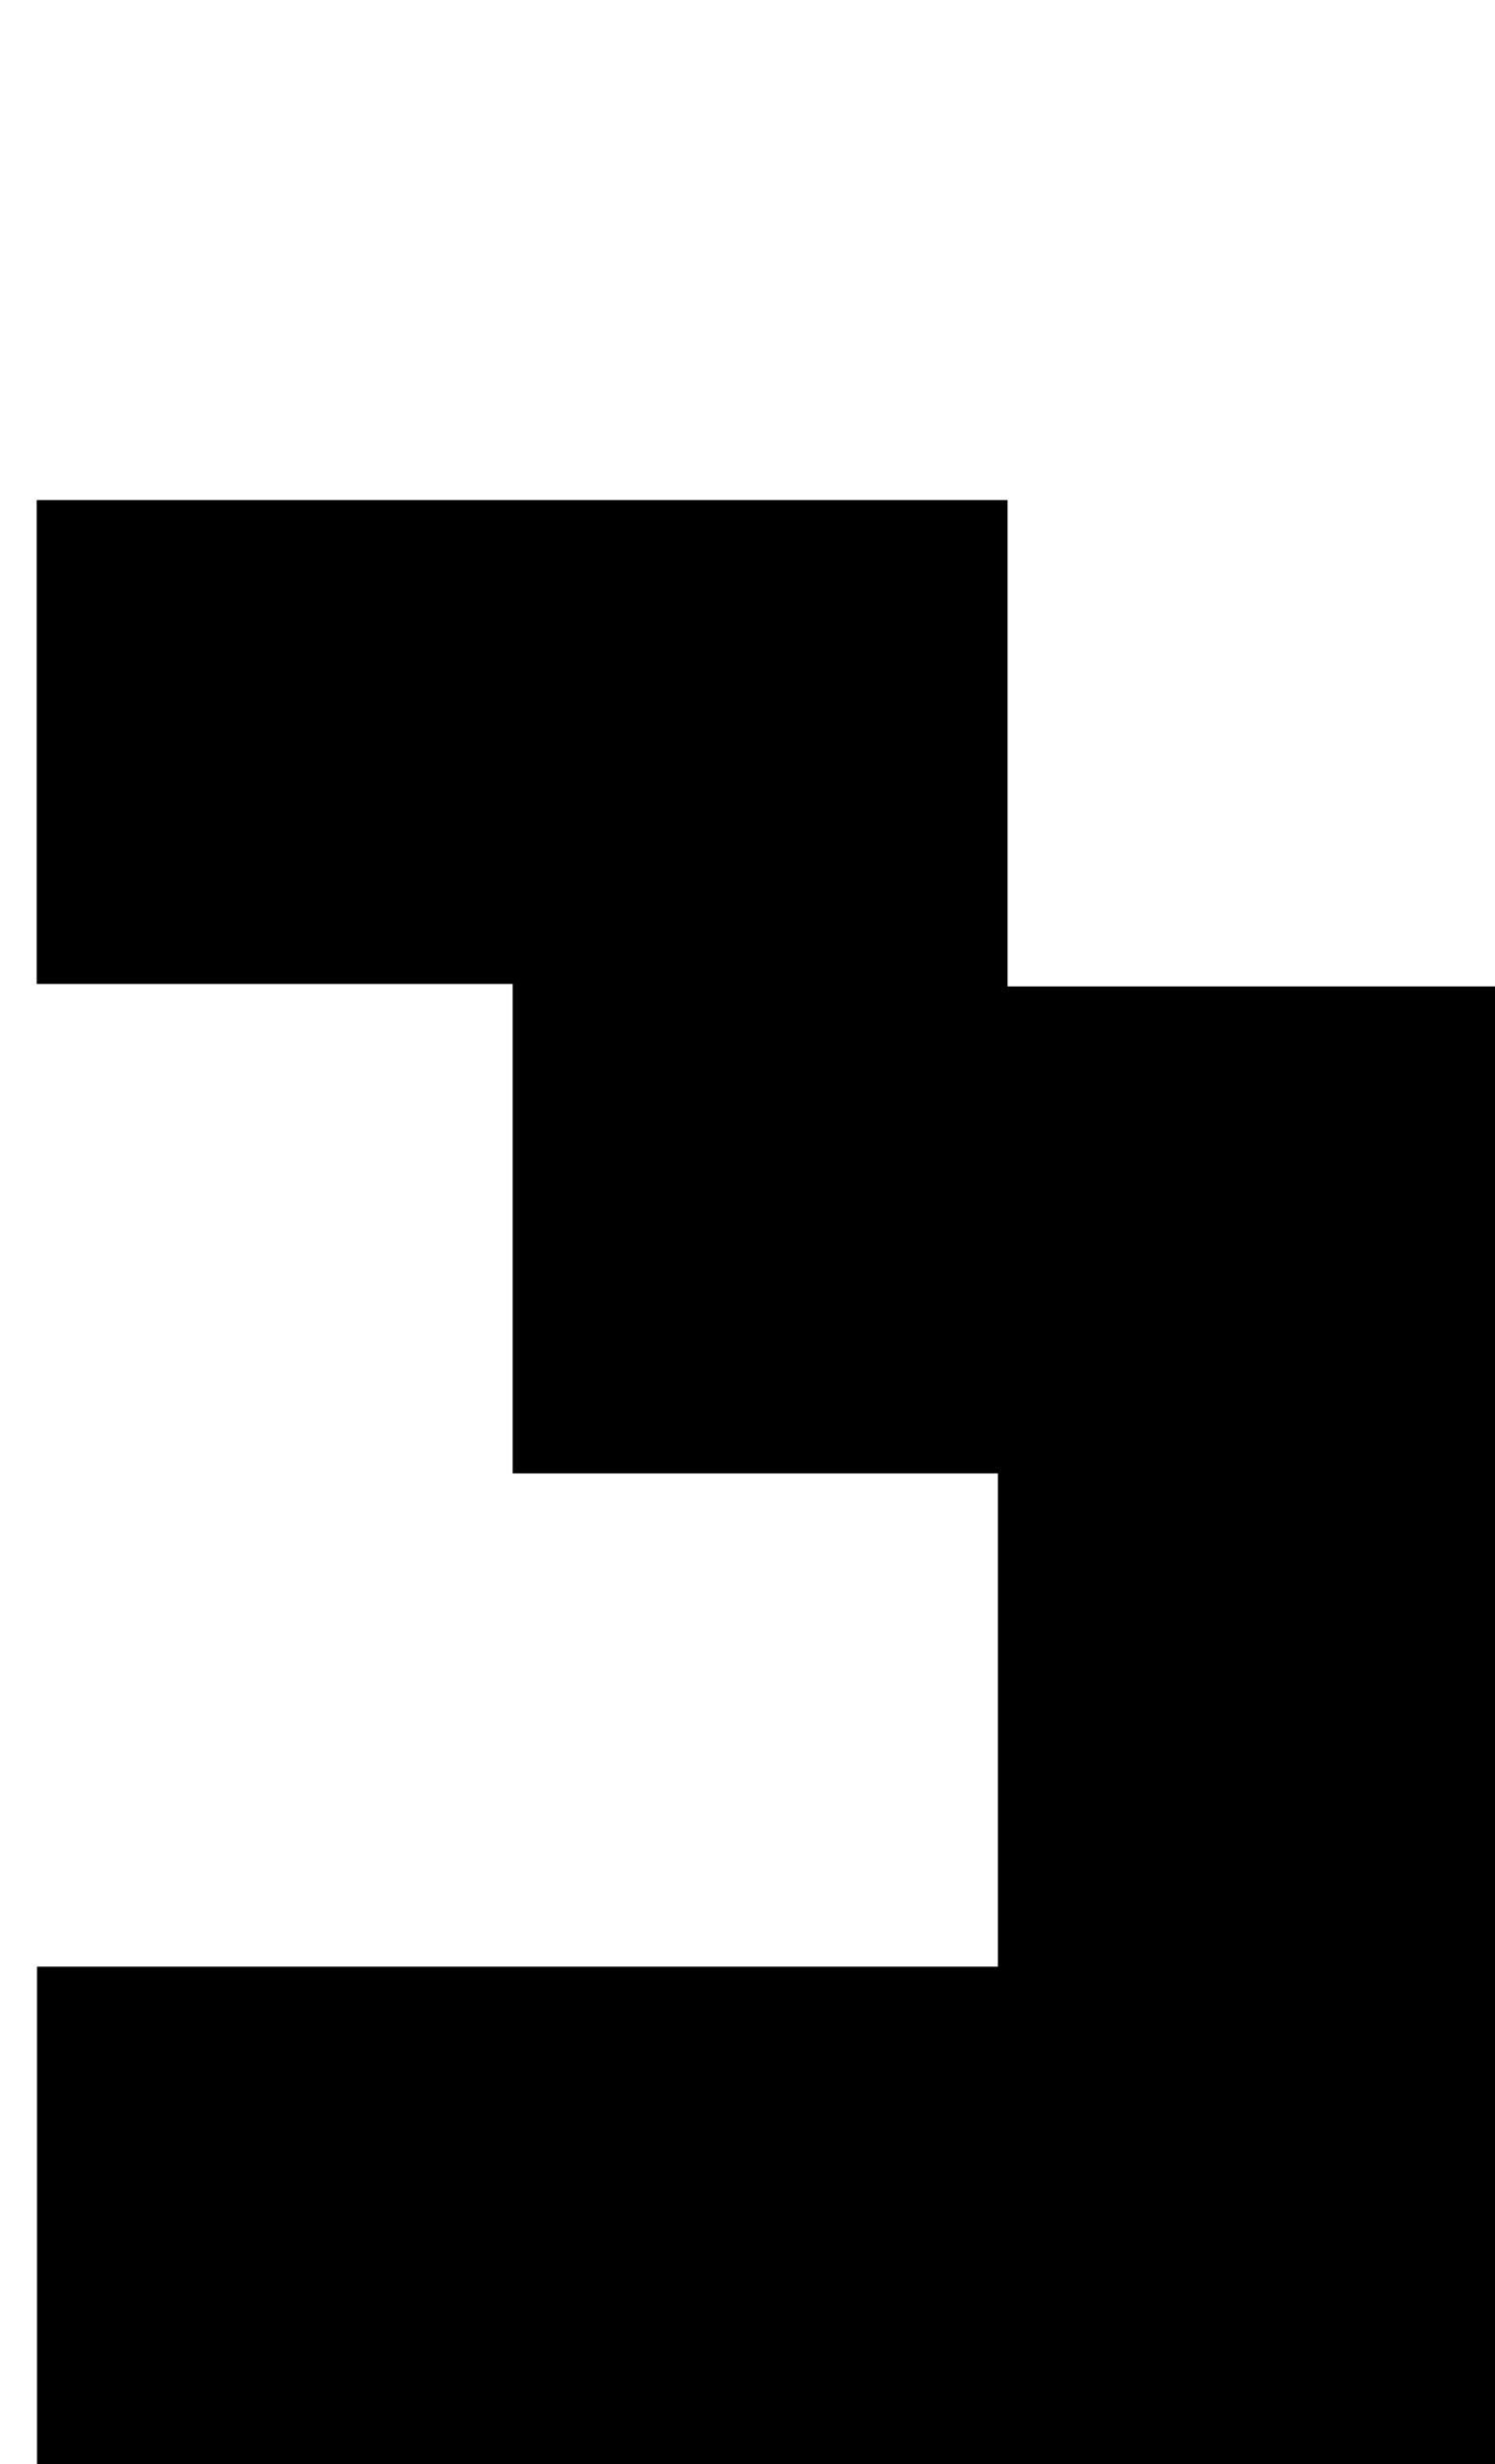 <svg xmlns="http://www.w3.org/2000/svg" viewBox="0 0 48.09 79.24"><defs><style>.cls-1{fill:none;}</style></defs><g id="Ebene_2" data-name="Ebene 2"><g id="lowercaseBold"><g id="v"><path d="M48.09,31.72V79.24H1.19v-16H32.1V47.38H16.49V31.64H1.18V16.08H32.41V31.72Z"/><rect class="cls-1" width="47.21" height="79"/></g></g></g></svg>